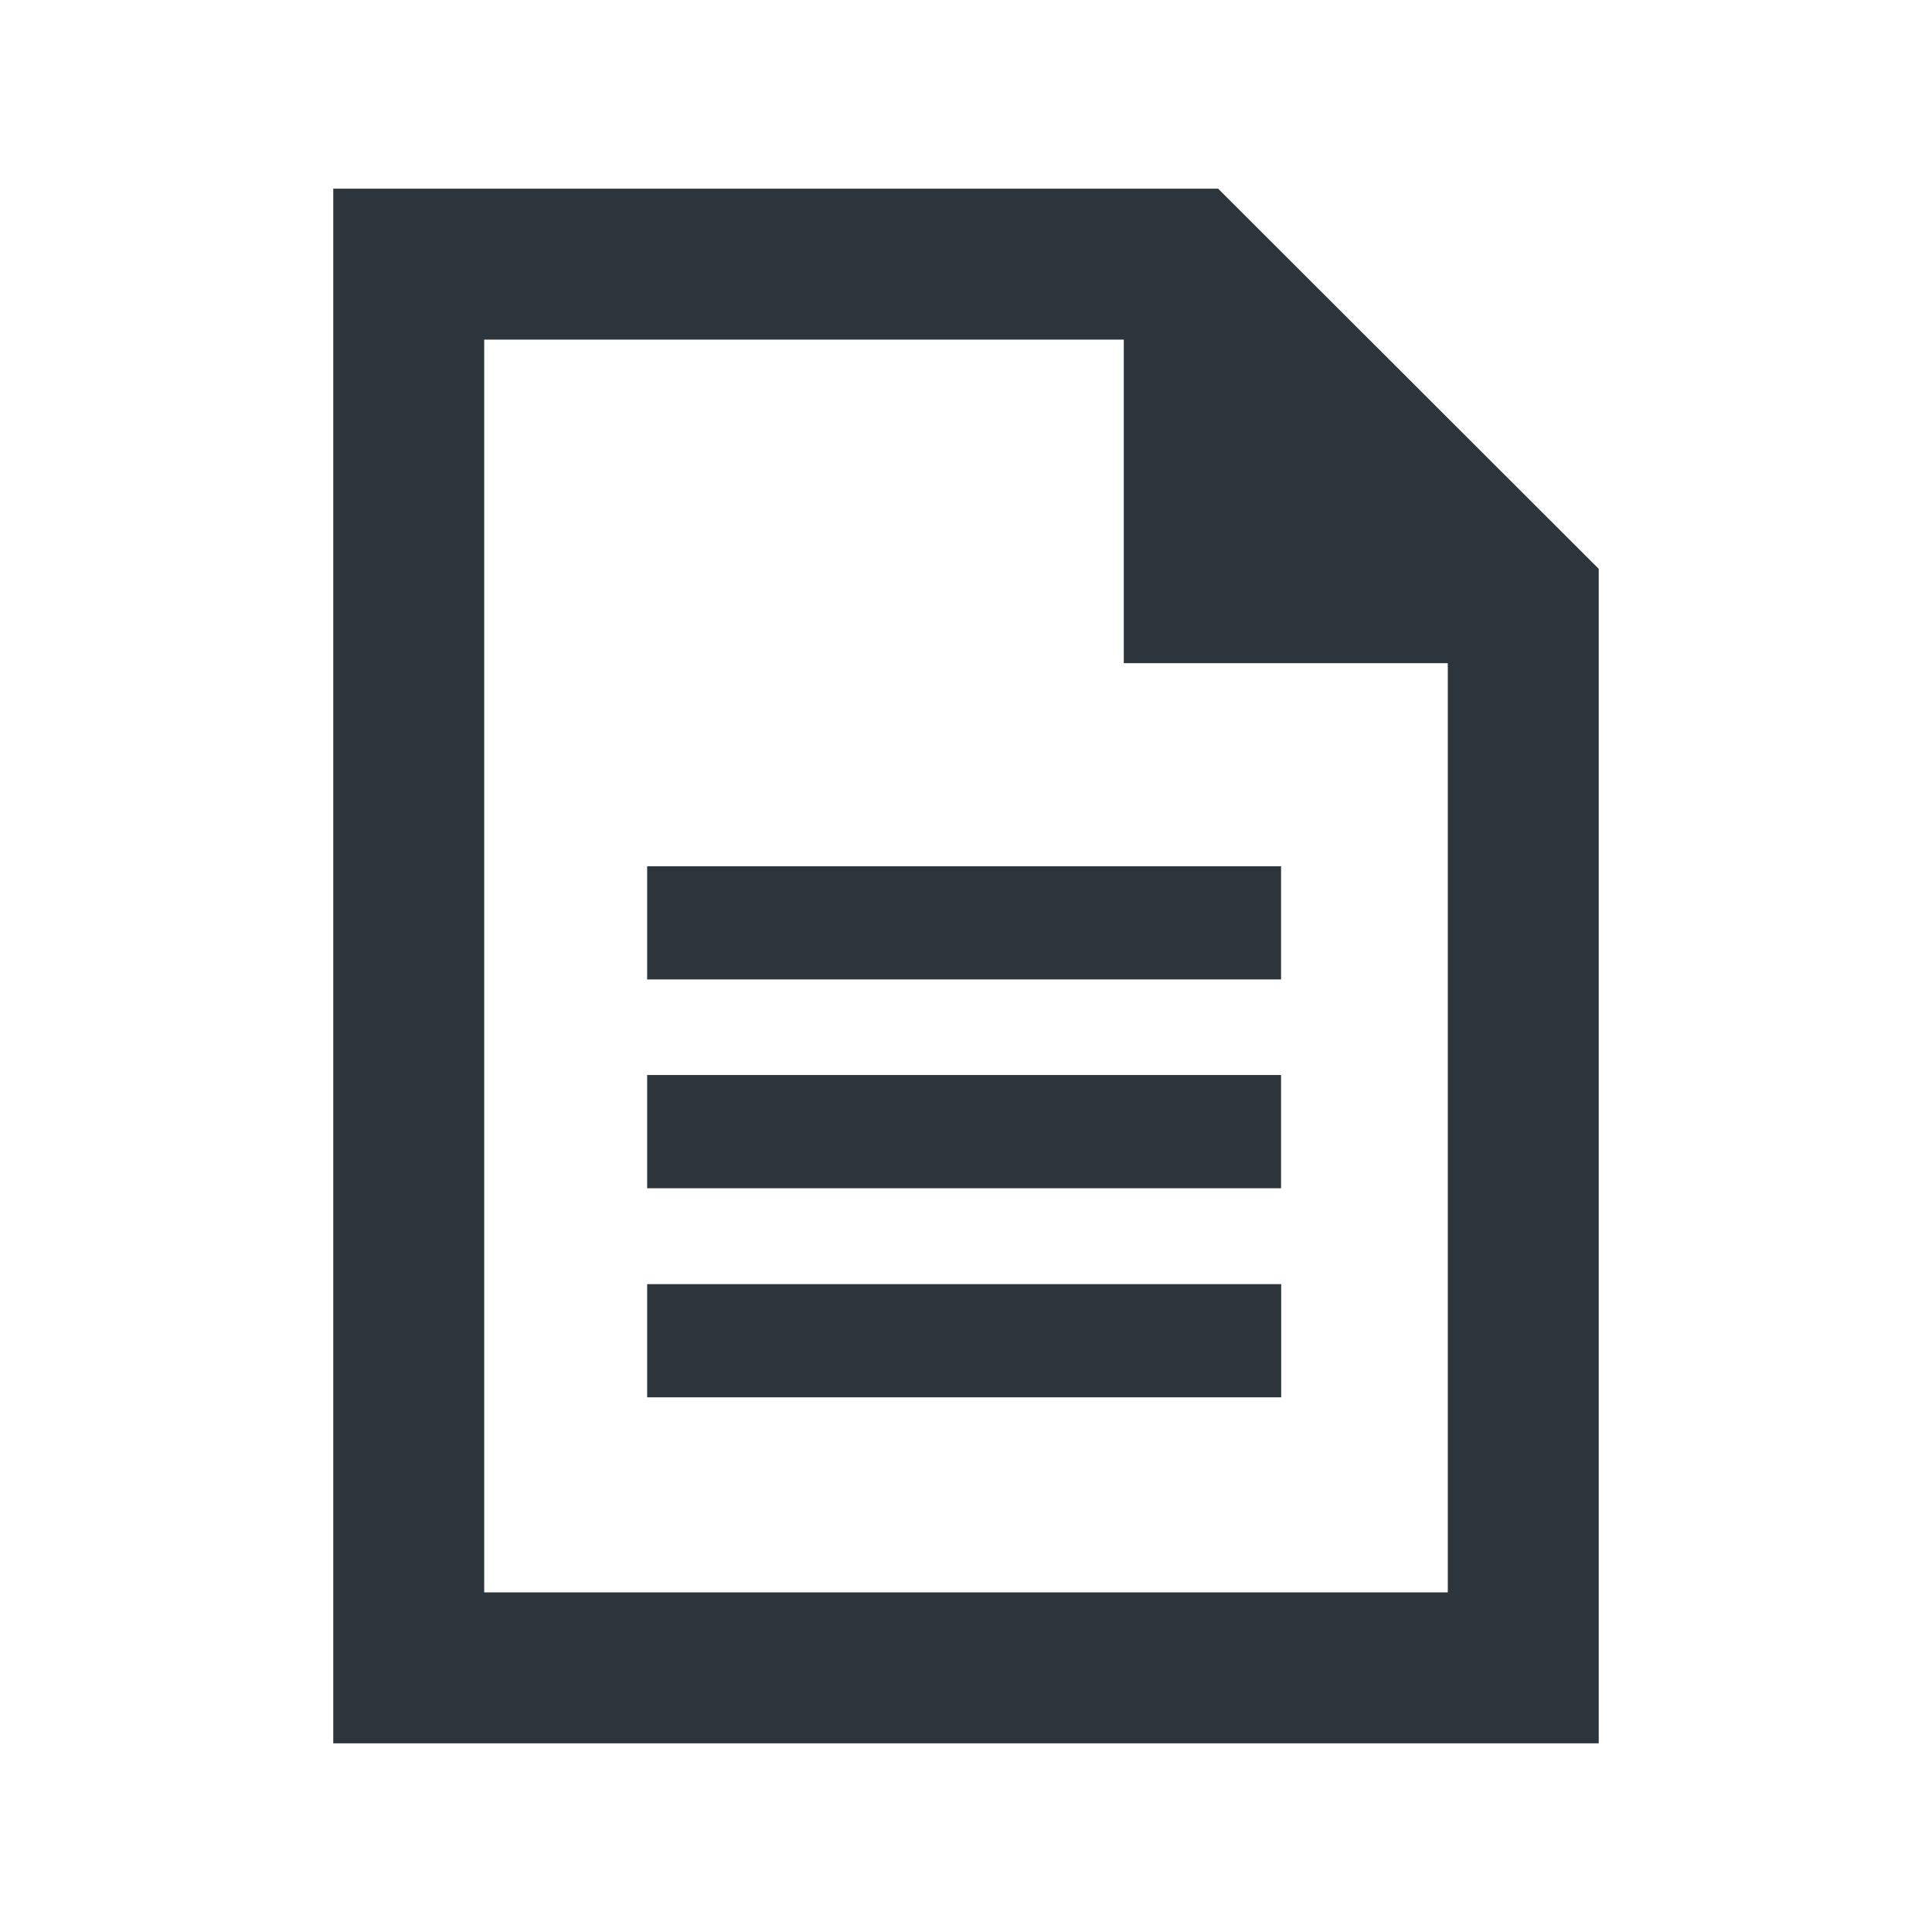 <svg xmlns="http://www.w3.org/2000/svg" width="512" height="512"><path fill="#2d353c" d="M339.527 370.312H171.505v-30h168.022v30zm-.032-55.416h-167.99v-30h167.99v30zm0-55.334h-167.99v-30h167.99v30zM297.818 90v85.75h85.864V422H128.317V90h169.5m25-40h-234.5v412h335.365V150.75L322.818 50z"/></svg>